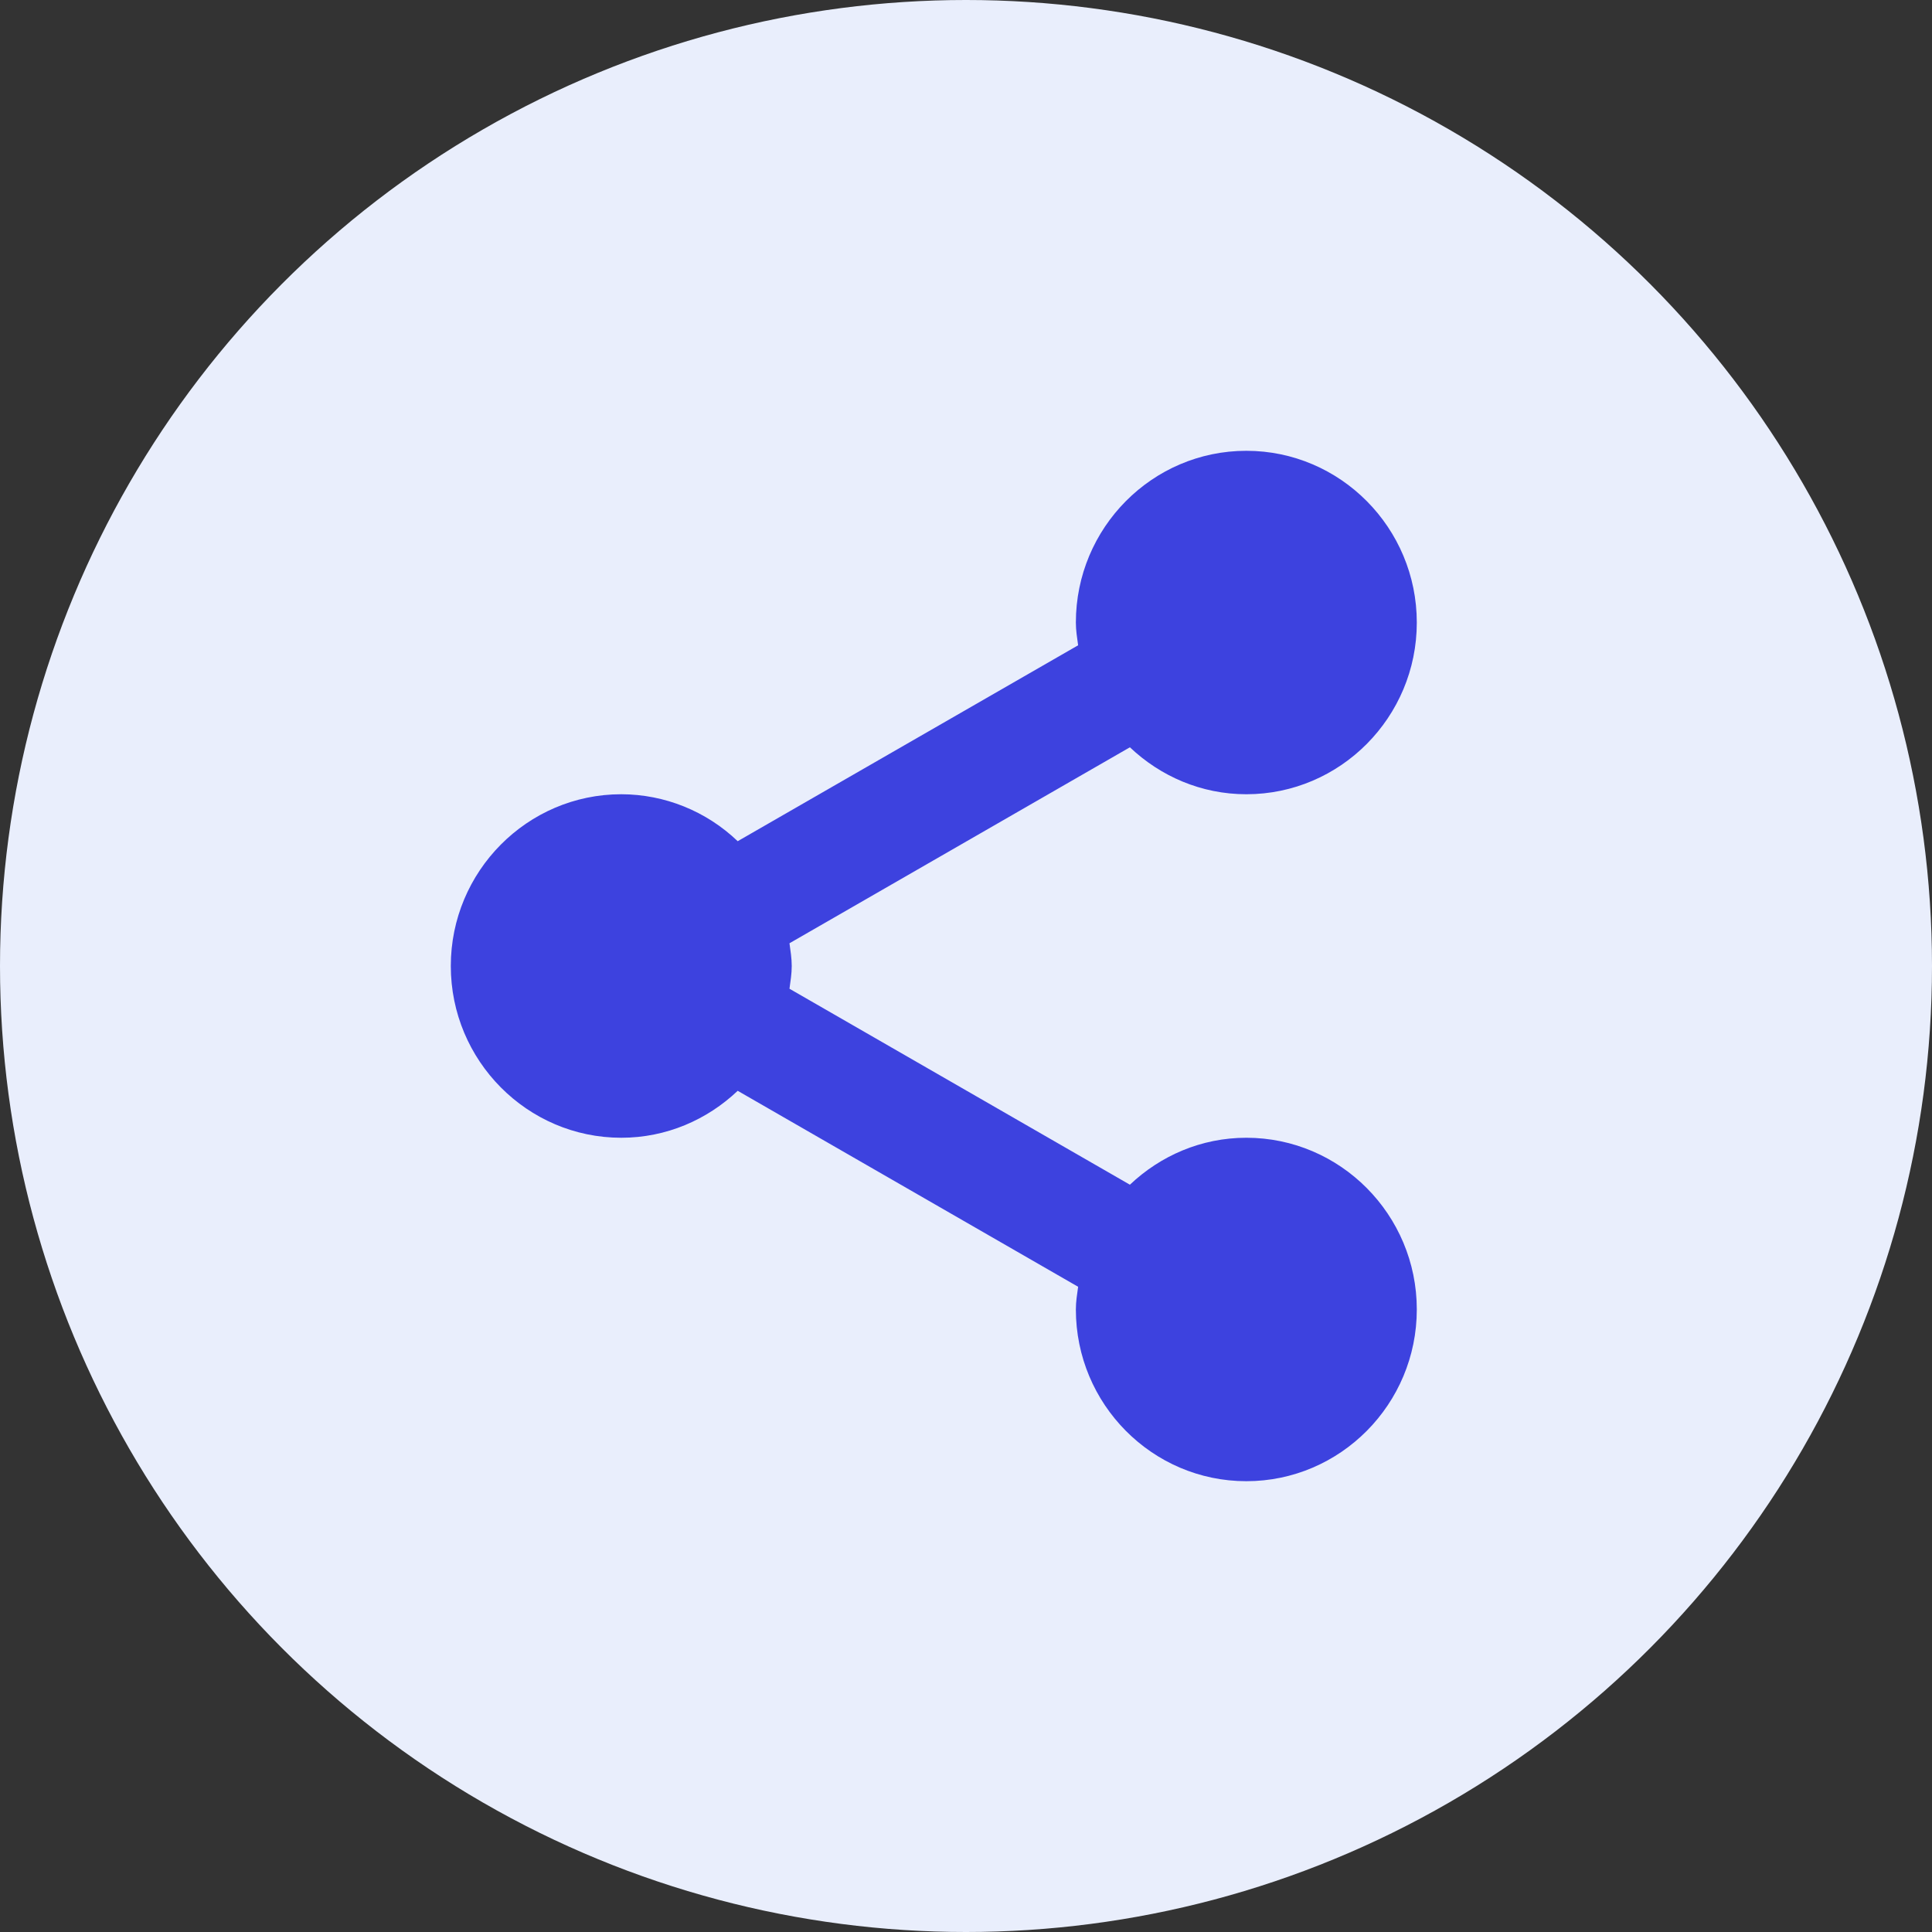 <svg width="30" height="30" viewBox="0 0 30 30" fill="none" xmlns="http://www.w3.org/2000/svg">
<rect x="0" y="0" width="30" height="30" fill="#333333" stroke="none"/>
<circle cx="15" cy="15" r="15" fill="#E9EEFC"/>
<path d="M7 15C7 16.47 8.188 17.667 9.647 17.667C10.348 17.667 10.981 17.387 11.455 16.938L16.741 19.981C16.725 20.097 16.706 20.212 16.706 20.333C16.706 21.804 17.893 23 19.353 23C20.812 23 22 21.804 22 20.333C22 18.863 20.812 17.667 19.353 17.667C18.652 17.667 18.019 17.947 17.545 18.396L12.259 15.353C12.275 15.236 12.294 15.121 12.294 15C12.294 14.879 12.275 14.764 12.259 14.647L17.545 11.604C18.019 12.053 18.652 12.333 19.353 12.333C20.812 12.333 22 11.137 22 9.667C22 8.196 20.812 7 19.353 7C17.893 7 16.706 8.196 16.706 9.667C16.706 9.788 16.725 9.903 16.741 10.02L11.455 13.062C10.967 12.595 10.32 12.334 9.647 12.333C8.188 12.333 7 13.53 7 15Z" fill="#3D42DF"/>
</svg>
